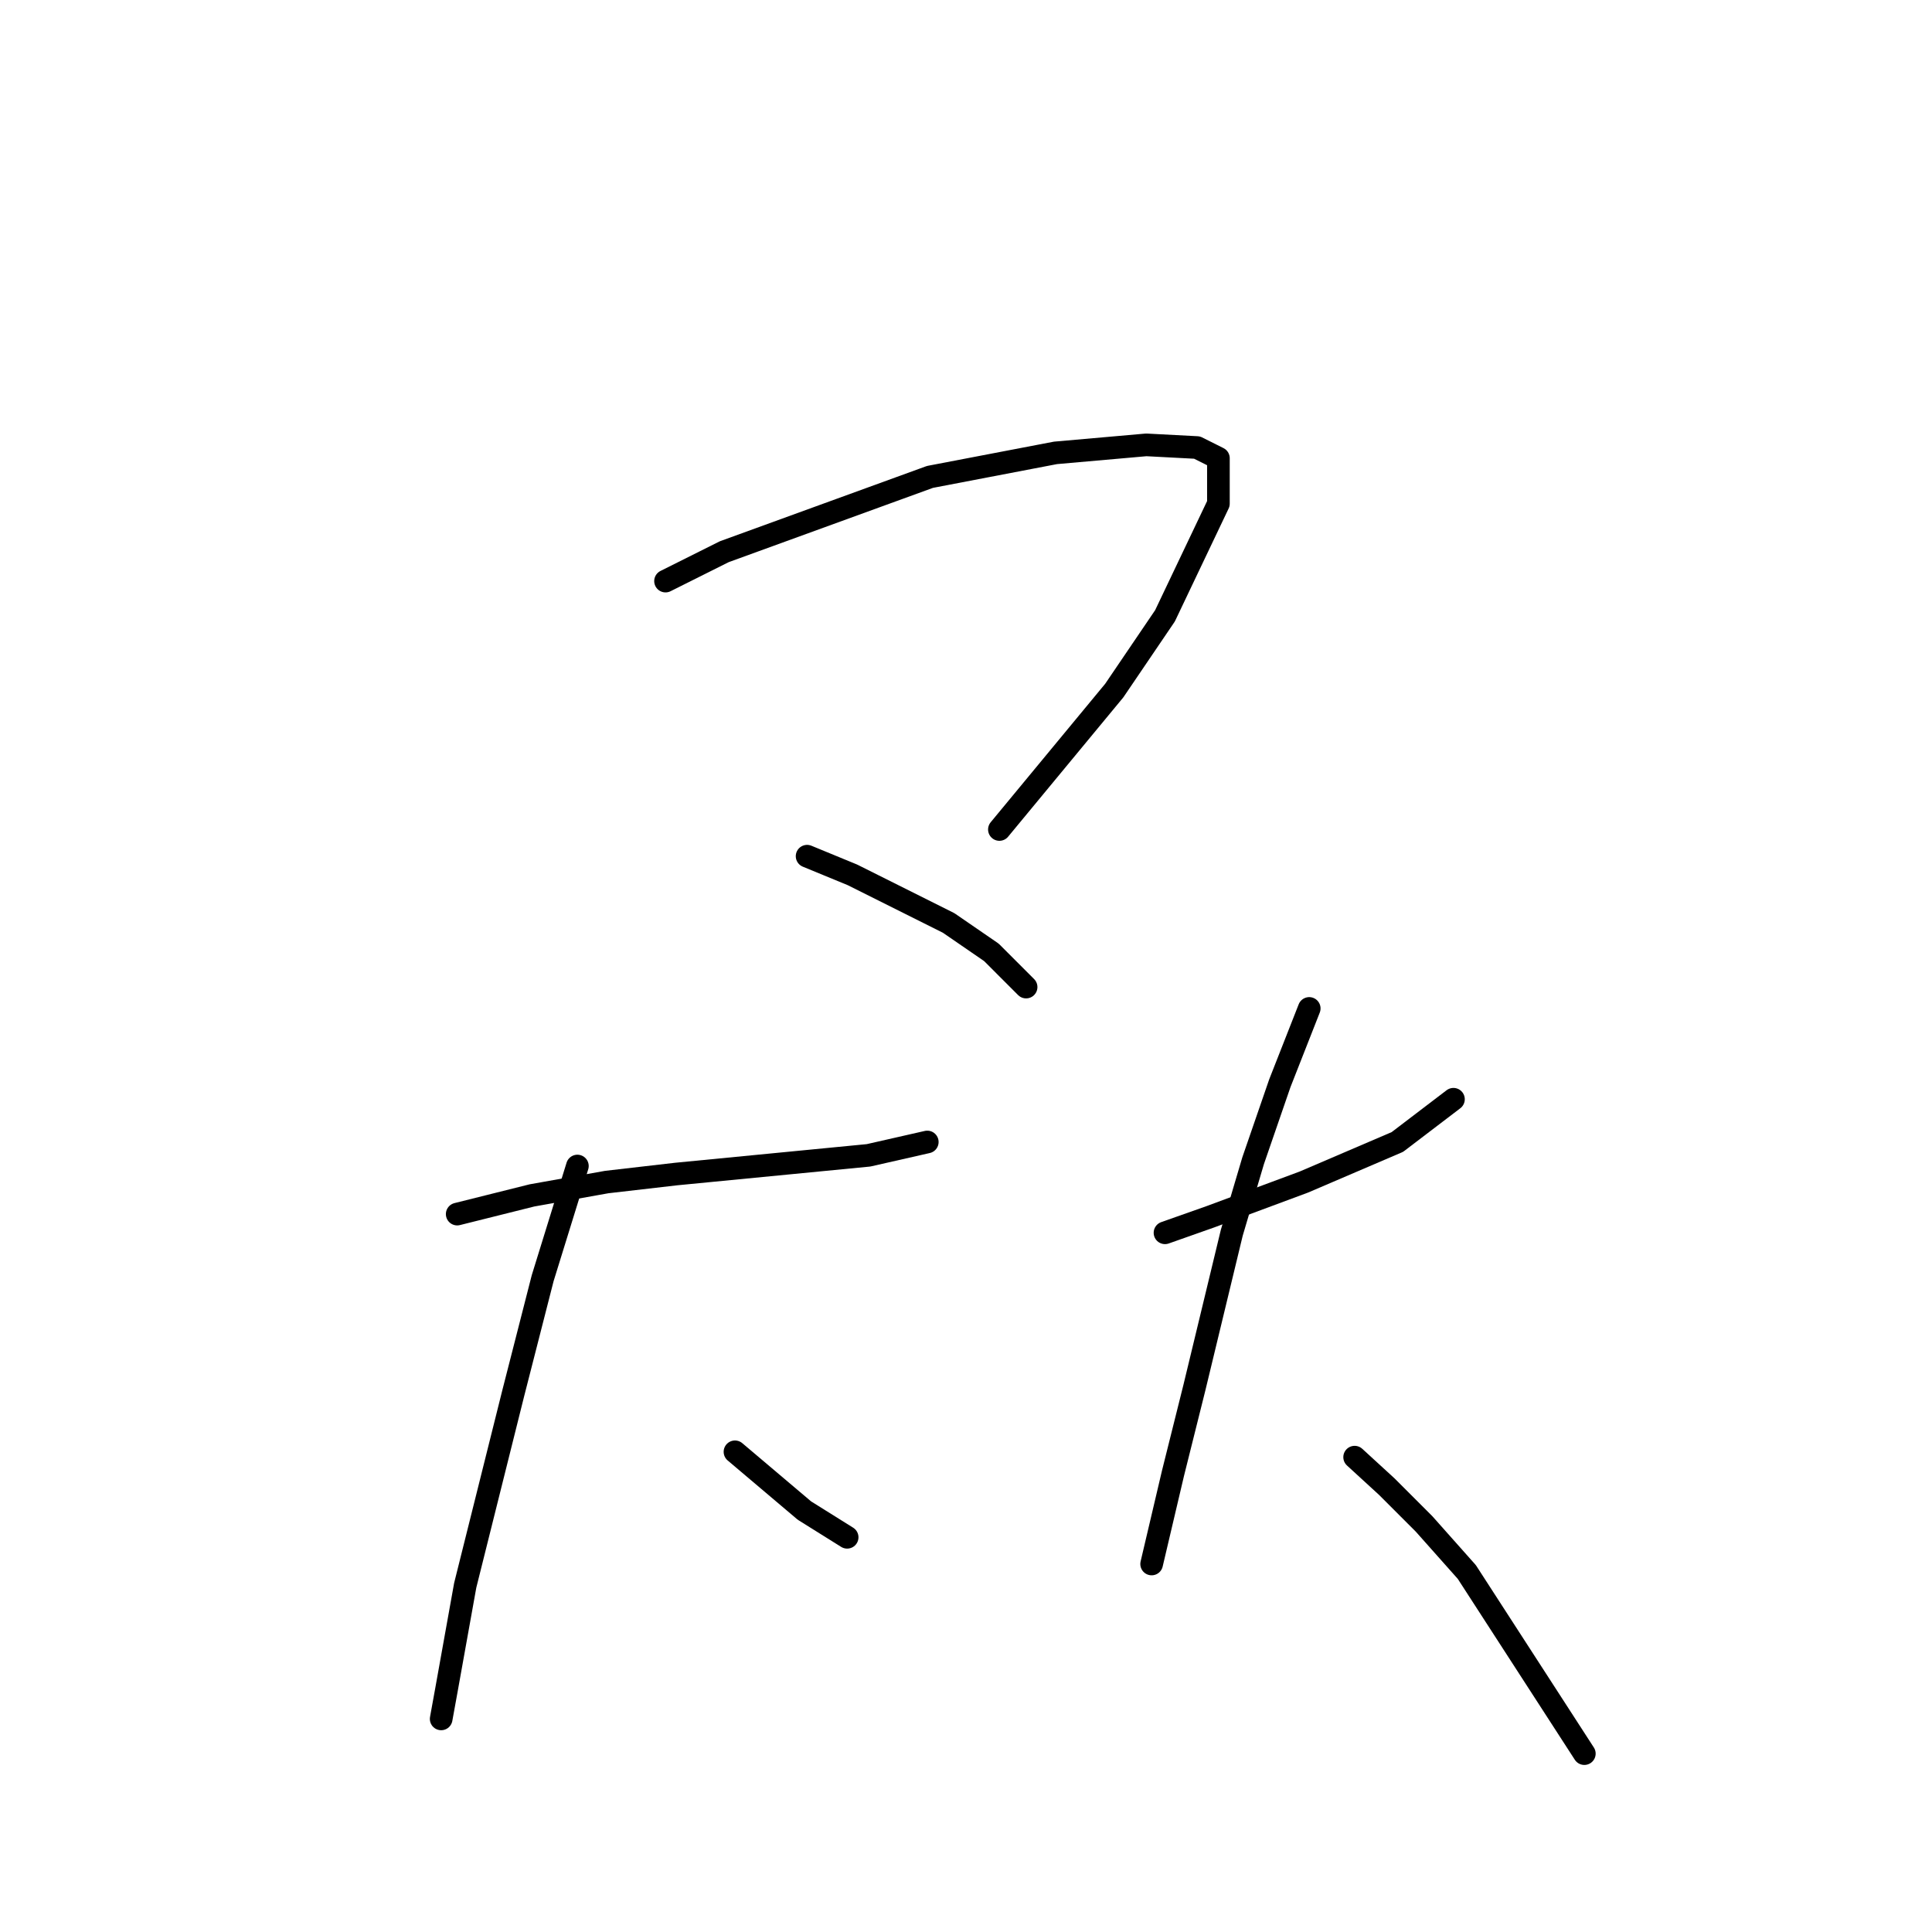 <?xml version="1.0" standalone="no"?>
    <svg width="256" height="256" xmlns="http://www.w3.org/2000/svg" version="1.1">
    <polyline stroke="black" stroke-width="3" stroke-linecap="round" fill="transparent" stroke-linejoin="round" points="88.186 76.997 95.972 73.104 123.224 63.194 139.857 60.009 151.89 58.947 158.615 59.301 161.446 60.717 161.446 66.734 154.368 81.598 147.643 91.507 132.425 109.911 132.425 109.911 " />
        <polyline stroke="black" stroke-width="3" stroke-linecap="round" fill="transparent" stroke-linejoin="round" points="106.944 113.45 112.96 115.927 125.701 122.298 131.364 126.191 135.964 130.792 135.964 130.792 " />
        <polyline stroke="black" stroke-width="3" stroke-linecap="round" fill="transparent" stroke-linejoin="round" points="60.581 160.874 70.491 158.397 80.4 156.627 89.602 155.565 115.084 153.088 122.87 151.319 122.87 151.319 " />
        <polyline stroke="black" stroke-width="3" stroke-linecap="round" fill="transparent" stroke-linejoin="round" points="76.507 154.504 71.906 169.368 68.013 184.586 61.643 210.068 59.165 223.87 58.458 227.763 58.458 227.763 " />
        <polyline stroke="black" stroke-width="3" stroke-linecap="round" fill="transparent" stroke-linejoin="round" points="97.388 192.372 106.59 200.158 112.252 203.698 112.252 203.698 " />
        <polyline stroke="black" stroke-width="3" stroke-linecap="round" fill="transparent" stroke-linejoin="round" points="154.368 163.352 160.384 161.228 172.771 156.627 185.158 151.319 192.59 145.656 192.59 145.656 " />
        <polyline stroke="black" stroke-width="3" stroke-linecap="round" fill="transparent" stroke-linejoin="round" points="173.479 133.623 169.586 143.532 166.047 153.796 163.216 163.352 158.261 183.878 155.43 195.204 152.598 207.237 152.598 207.237 " />
        <polyline stroke="black" stroke-width="3" stroke-linecap="round" fill="transparent" stroke-linejoin="round" points="179.496 193.08 183.743 196.973 188.697 201.928 194.36 208.298 209.932 232.364 209.932 232.364 " />
        </svg>